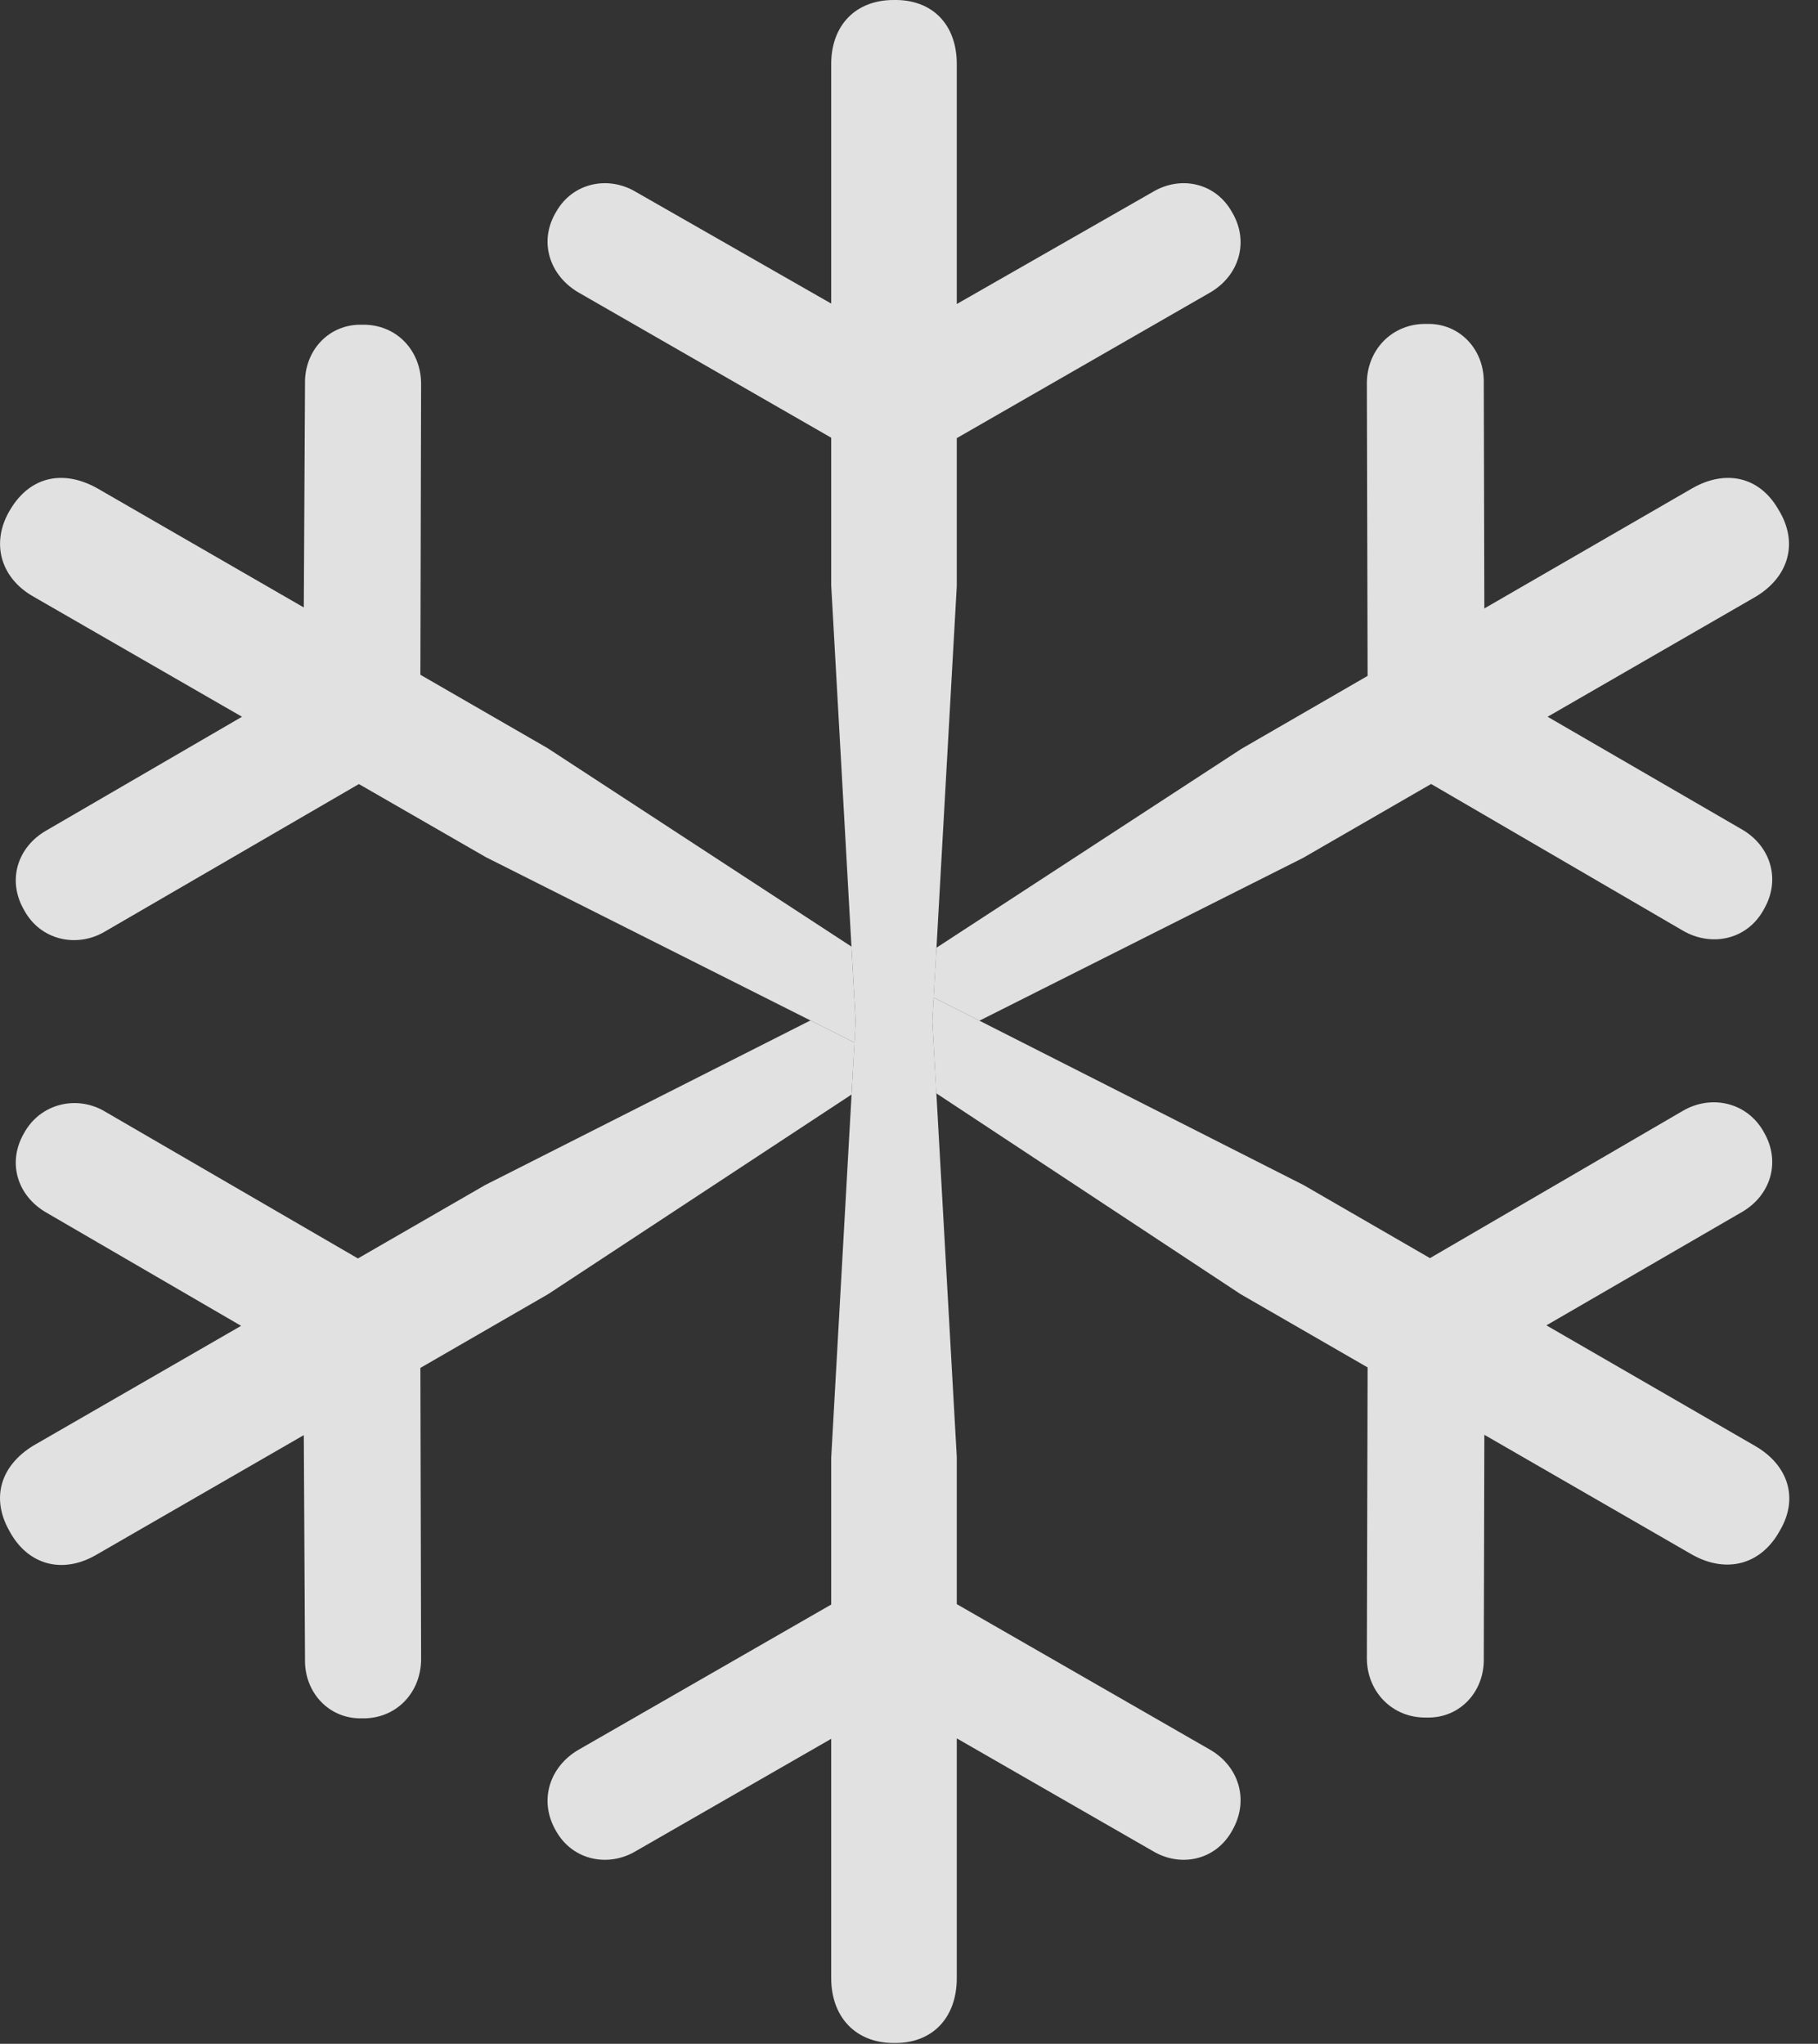 <?xml version="1.0" encoding="UTF-8"?>
<!--Generator: Apple Native CoreSVG 341-->
<!DOCTYPE svg
PUBLIC "-//W3C//DTD SVG 1.1//EN"
       "http://www.w3.org/Graphics/SVG/1.1/DTD/svg11.dtd">
<svg version="1.1" xmlns="http://www.w3.org/2000/svg" xmlns:xlink="http://www.w3.org/1999/xlink" viewBox="0 0 22.471 25.264">
 <rect x="0" y="0" width="22.471" height="25.264" fill="#333333" stroke="none"/>
 <g>
  <rect height="25.264" opacity="0" width="22.471" x="0" y="0"/>
  <path d="M10.562 12.888L10.525 13.53L6.777 15.996L5.196 16.909L5.205 20.508C5.205 20.918 4.902 21.25 4.473 21.241C4.063 21.25 3.76 20.918 3.77 20.508L3.755 17.74L1.191 19.219C0.772 19.463 0.342 19.346 0.117 18.926C-0.117 18.516 0.01 18.116 0.41 17.871L2.98 16.389L0.576 14.991C0.215 14.785 0.088 14.375 0.293 14.014C0.498 13.633 0.957 13.535 1.299 13.741L4.424 15.556L5.996 14.649L10.017 12.614ZM18.34 4.737L18.347 7.521L20.918 6.035C21.328 5.801 21.748 5.889 21.982 6.299C22.236 6.709 22.109 7.139 21.689 7.383L19.129 8.86L21.533 10.254C21.885 10.459 22.012 10.869 21.807 11.231C21.602 11.621 21.152 11.709 20.801 11.504L17.689 9.691L16.104 10.606L12.106 12.617L11.54 12.33L11.575 11.715L15.342 9.258L16.904 8.355L16.895 4.737C16.895 4.326 17.207 3.994 17.637 4.004C18.047 3.994 18.35 4.326 18.34 4.737Z" fill="white" fill-opacity="0.85"/>
  <path d="M16.113 14.649L17.675 15.552L20.801 13.731C21.152 13.526 21.602 13.623 21.807 14.004C22.012 14.366 21.885 14.776 21.533 14.981L19.114 16.383L21.689 17.871C22.1 18.106 22.236 18.516 22.002 18.916C21.768 19.346 21.338 19.453 20.918 19.219L18.347 17.736L18.34 20.498C18.35 20.908 18.047 21.241 17.637 21.231C17.207 21.241 16.895 20.908 16.895 20.498L16.904 16.903L15.332 15.996L11.573 13.515L11.524 12.627L11.54 12.33ZM5.205 4.746L5.196 8.341L6.768 9.248L10.524 11.701L10.576 12.627L10.562 12.888L6.006 10.596L4.436 9.692L1.299 11.514C0.957 11.719 0.498 11.631 0.293 11.241C0.088 10.879 0.215 10.469 0.576 10.264L2.991 8.86L0.41 7.373C2.39457e-05 7.139-0.117 6.699 0.127 6.299C0.371 5.889 0.781 5.801 1.201 6.035L3.755 7.509L3.77 4.746C3.76 4.336 4.063 4.004 4.473 4.014C4.902 4.004 5.205 4.336 5.205 4.746Z" fill="white" fill-opacity="0.85"/>
  <path d="M11.045 25.254C11.524 25.264 11.826 24.942 11.826 24.453L11.826 18.008L11.524 12.627L11.826 7.246L11.826 0.791C11.826 0.303 11.524-0.01 11.045 0C10.576 0 10.274 0.313 10.274 0.791L10.274 7.237L10.576 12.627L10.274 18.018L10.274 24.453C10.274 24.932 10.576 25.254 11.045 25.254ZM15.225 2.617C15.02 2.256 14.59 2.168 14.248 2.373L11.055 4.199L7.861 2.373C7.52 2.168 7.08 2.256 6.875 2.617C6.65 2.989 6.797 3.408 7.148 3.614L10.41 5.489C10.605 5.596 10.83 5.655 11.055 5.655C11.27 5.655 11.504 5.596 11.699 5.489L14.961 3.614C15.312 3.408 15.449 2.989 15.225 2.617ZM6.875 22.637C7.08 22.998 7.52 23.086 7.861 22.881L11.055 21.045L14.248 22.881C14.59 23.086 15.02 22.998 15.225 22.637C15.449 22.256 15.312 21.836 14.961 21.631L11.699 19.756C11.494 19.649 11.279 19.6 11.055 19.6C10.83 19.6 10.596 19.649 10.41 19.756L7.148 21.631C6.797 21.836 6.65 22.256 6.875 22.637Z" fill="white" fill-opacity="0.85"/>
 </g>
</svg>
